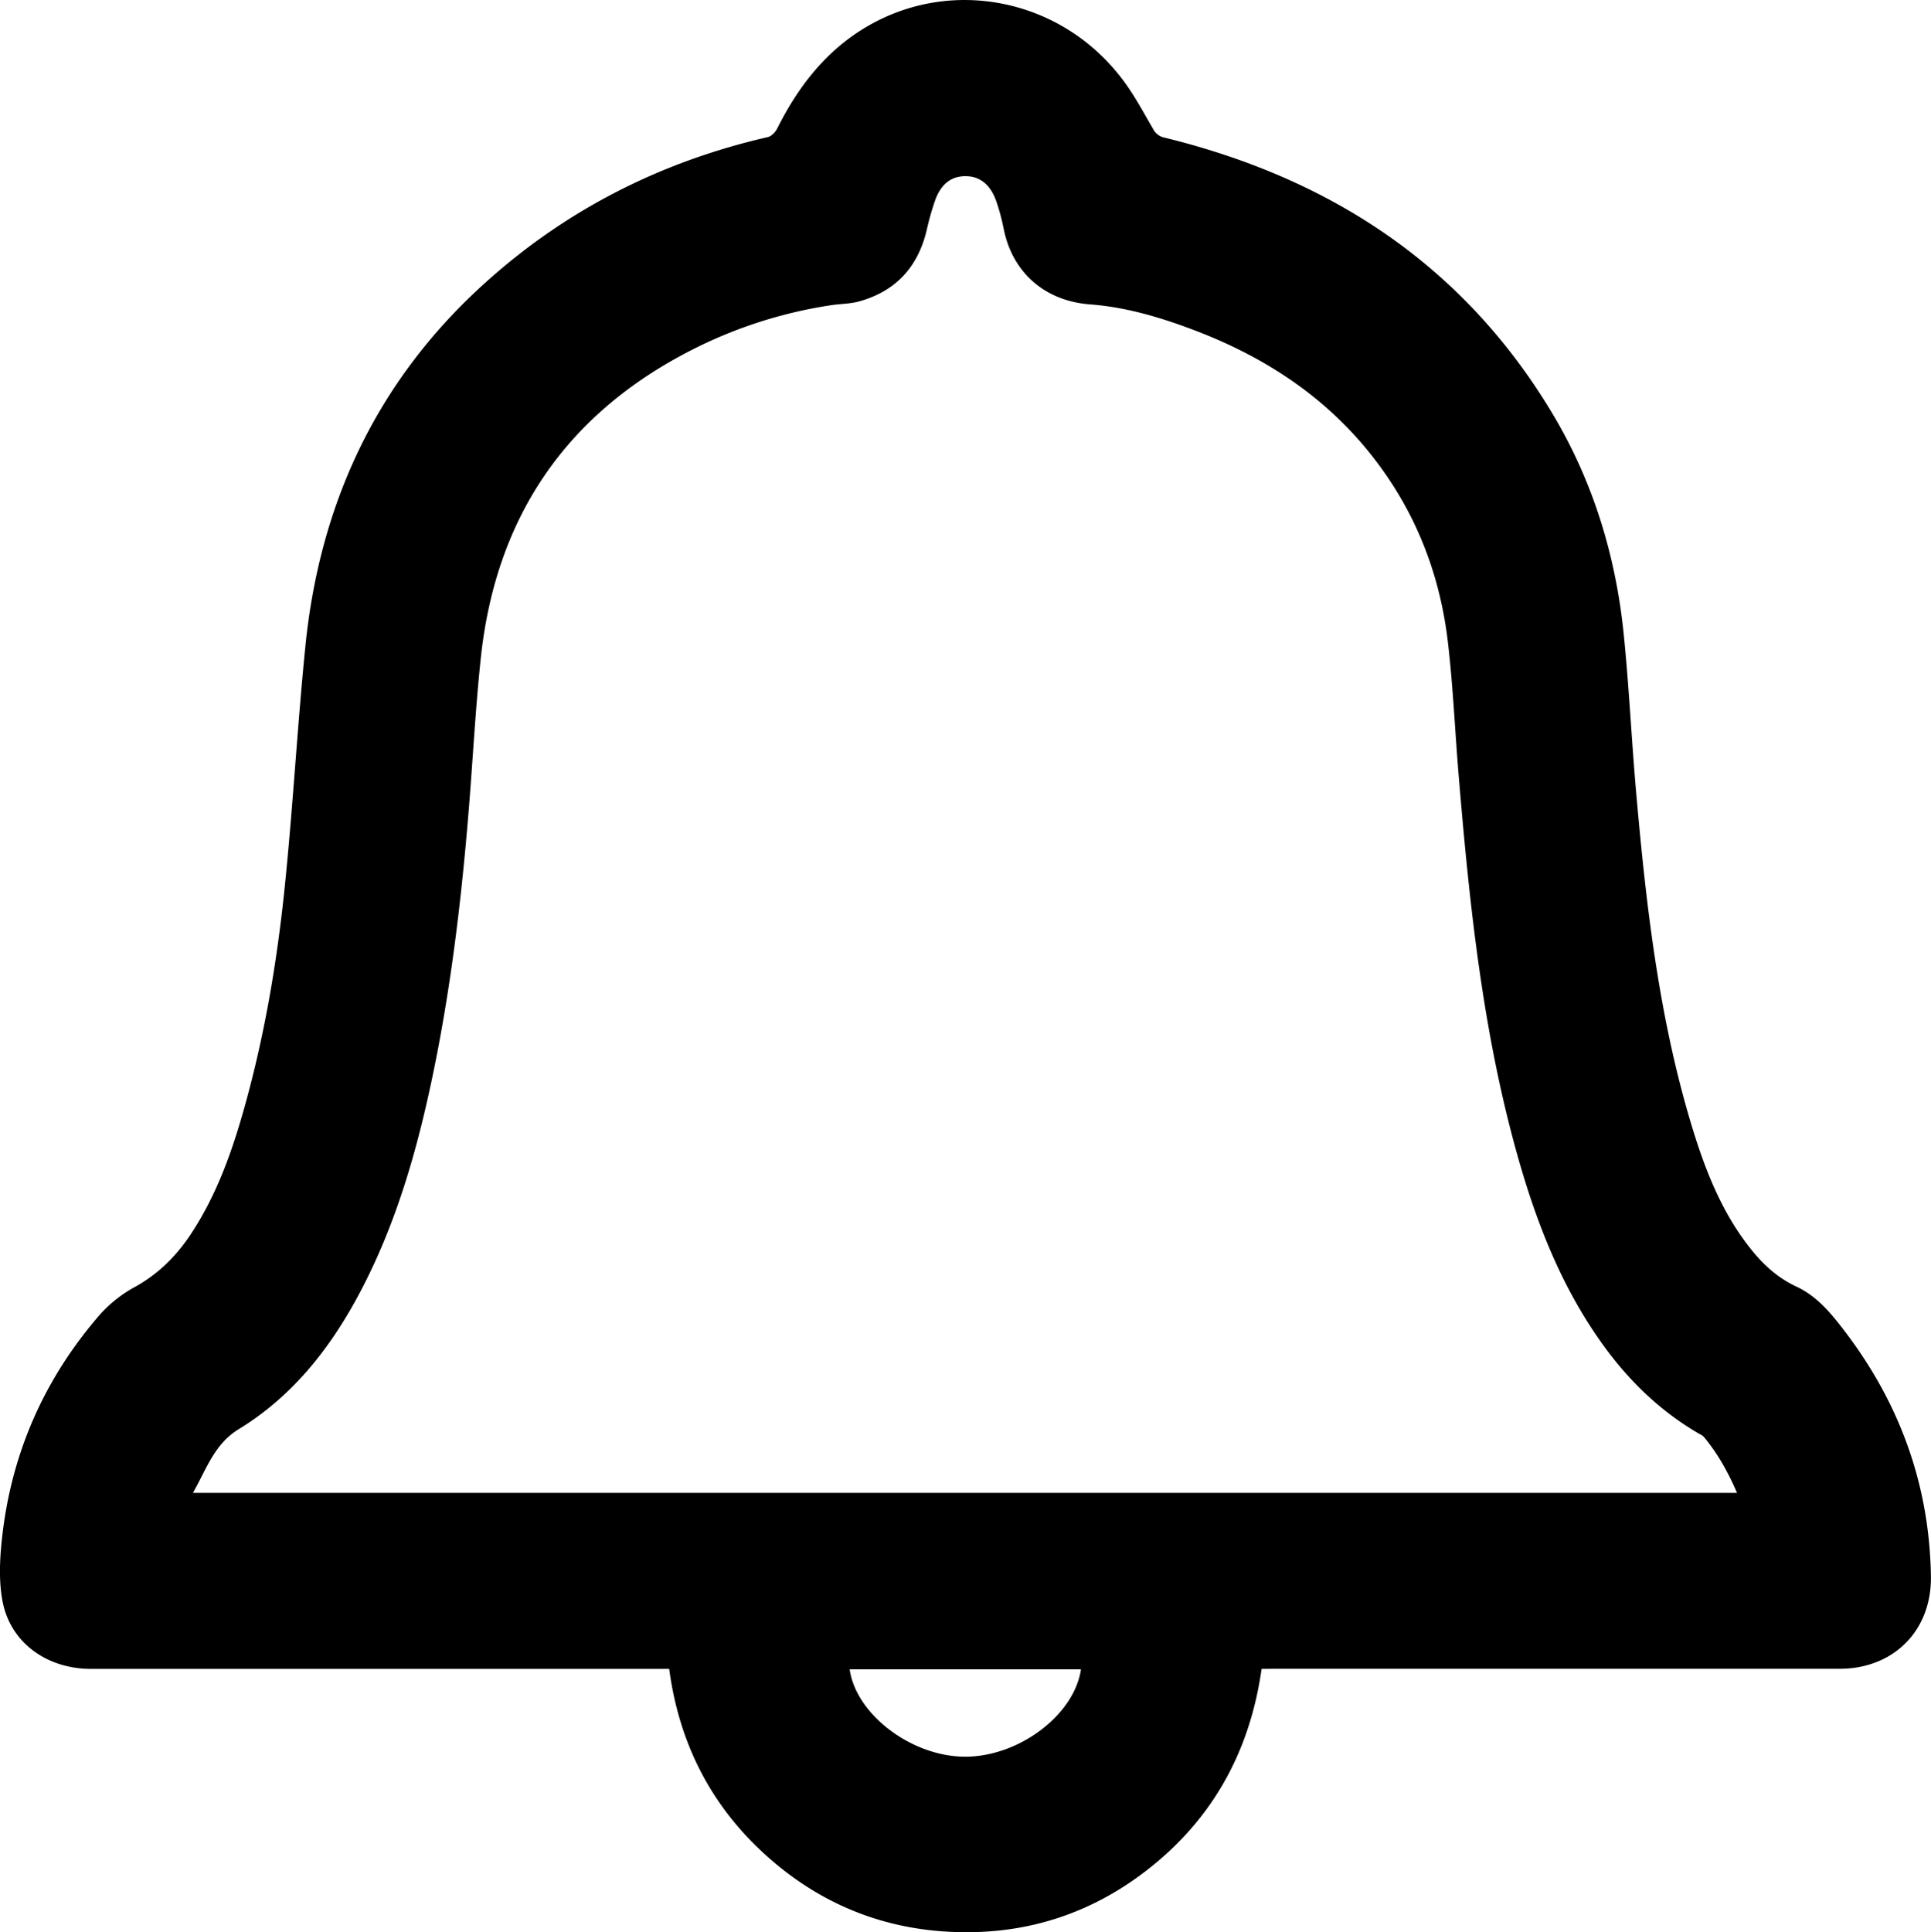 <svg xmlns="http://www.w3.org/2000/svg" width="1099.66" height="1100.22" viewBox="0 0 1099.66 1100.22"><path d="M718.45,950.29c-6.89,48.68-29.35,88-68.66,117.14-29.7,22-63.34,33-100.3,32.79-42.88-.19-80.63-14.61-112.61-43.17-31.81-28.39-50.12-64.18-55.8-106.76h-6.23q-161.49,0-323,0c-25.19,0-45.91-14.94-50.4-38.46-2.17-11.38-1.62-23.61-.38-35.25,5.16-48.58,24-91.5,56.08-128.32A74.49,74.49,0,0,1,77,732.71c13.23-7.36,23.41-17.52,31.61-29.9,15-22.62,23.83-47.89,31-73.78,11.7-42.14,18.74-85.2,23-128.64C167,456.31,169.48,412,173.9,368,182,287.31,214.06,218,274.3,162.84,321,120.08,375.57,92.23,437.24,78.06c2.09-.48,4.35-2.86,5.38-4.93,12.1-24.19,28.2-44.87,52-58.53C542.72-13,603.92-.52,638.47,44.23c7,9,12.42,19.26,18.18,29.17a9.39,9.39,0,0,0,6.66,5c94.38,23.15,170.21,72.63,220.8,157.13,23.09,38.55,36,80.79,40.55,125.38,3.08,30.15,4.46,60.47,7.13,90.67,5.69,64.4,13,128.59,32,190.73,7.79,25.4,17.58,50,34.82,70.78,6.77,8.18,14.68,15,24.38,19.51,11.13,5.17,18.83,14.14,26.1,23.52,32.26,41.58,49.66,88.55,50.53,141.33.52,30.91-21.18,52.78-52.05,52.78q-161.49,0-323,0ZM109.87,850.05H989.2c-5.06-11.76-11-22.41-18.92-31.91a9,9,0,0,0-2.49-1.63c-21.1-12.2-38.43-28.58-52.9-48-24.3-32.69-39.11-69.83-50.16-108.62-20.27-71.17-27.85-144.36-34-217.75-2.14-25.56-3.22-51.23-6.21-76.69-4.4-37.35-17.42-71.67-40.16-101.94C757.56,227.74,722,204,680.67,188.23c-19.34-7.37-39.16-13.34-59.87-14.9-25.35-1.9-44-17.68-49.15-42.66a119.6,119.6,0,0,0-4.39-16.36c-3.38-9.4-9.41-14-17.43-14-9.2,0-14.3,5.68-17.21,13.52a150.17,150.17,0,0,0-4.89,17.25c-5,21-17.63,34.72-38.41,40.53-5.22,1.46-10.87,1.37-16.28,2.21a260.27,260.27,0,0,0-79.47,25.62C321.85,236.13,282.25,295,273.79,374.79c-3.1,29.31-4.57,58.79-7,88.18-4.23,51.47-10.41,102.7-21.19,153.26-9,42.28-21.14,83.55-41.79,121.86-16.55,30.7-37.82,57.34-67.92,75.74C122,822.33,117.54,836.62,109.87,850.05ZM615.58,950.54H483.87c3.6,25.72,35.28,49.64,65.6,49.75C580.05,1000.39,611.8,976.61,615.58,950.54Z"/></svg>